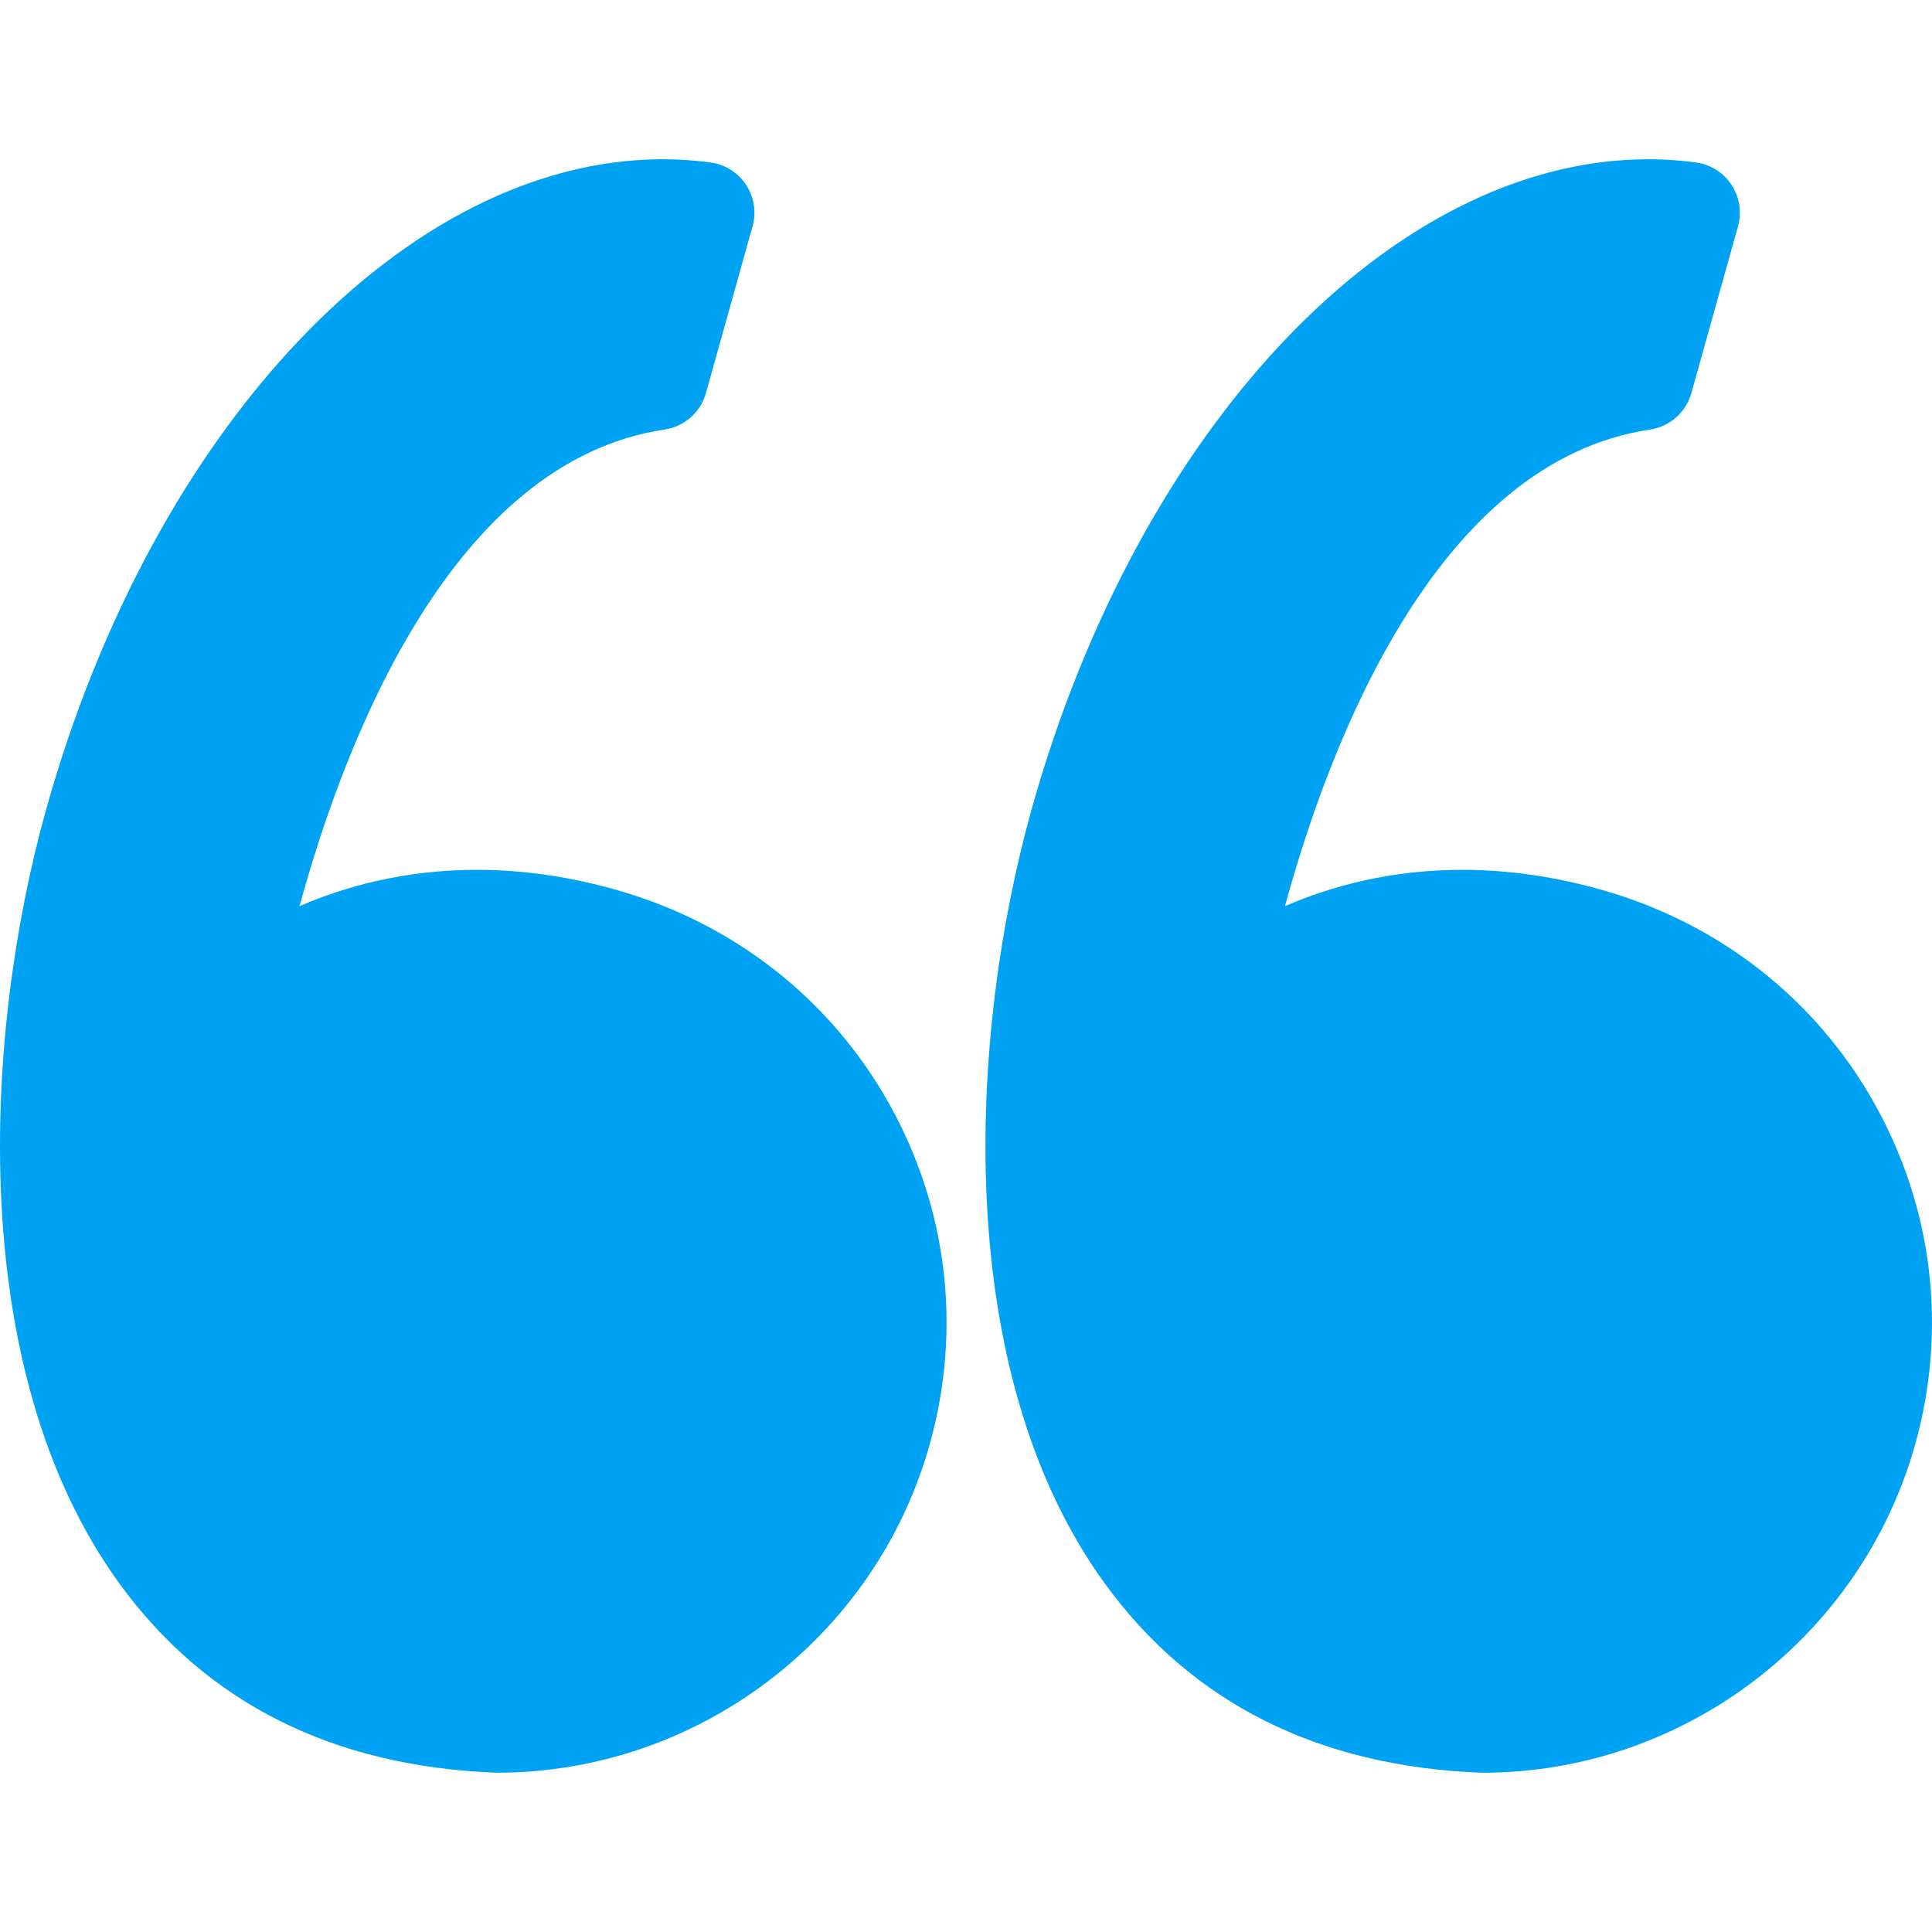 <svg width="50" height="50" viewBox="0 0 50 50" fill="none" xmlns="http://www.w3.org/2000/svg">
<path d="M16.003 23.045C14.771 22.691 13.54 22.511 12.342 22.511C10.492 22.511 8.949 22.933 7.752 23.451C8.906 19.227 11.678 11.938 17.199 11.117C17.71 11.041 18.13 10.671 18.269 10.174L19.476 5.857C19.578 5.492 19.517 5.102 19.309 4.785C19.101 4.468 18.766 4.257 18.391 4.205C17.984 4.15 17.568 4.121 17.157 4.121C10.529 4.121 3.965 11.039 1.195 20.945C-0.431 26.756 -0.907 35.492 3.098 40.992C5.339 44.069 8.608 45.712 12.816 45.876C12.833 45.877 12.85 45.877 12.867 45.877C18.058 45.877 22.662 42.381 24.062 37.376C24.898 34.384 24.52 31.246 22.996 28.538C21.488 25.86 19.005 23.909 16.003 23.045Z" fill="#00A3F4"/>
<path d="M48.499 28.538C46.991 25.86 44.508 23.909 41.505 23.045C40.274 22.691 39.043 22.511 37.845 22.511C35.995 22.511 34.451 22.933 33.255 23.451C34.408 19.227 37.18 11.938 42.702 11.117C43.214 11.041 43.632 10.671 43.772 10.174L44.979 5.857C45.081 5.492 45.021 5.102 44.812 4.785C44.605 4.468 44.27 4.257 43.895 4.205C43.487 4.15 43.072 4.121 42.66 4.121C36.032 4.121 29.468 11.039 26.698 20.945C25.073 26.756 24.596 35.492 28.601 40.993C30.842 44.069 34.112 45.713 38.319 45.877C38.336 45.877 38.353 45.878 38.371 45.878C43.562 45.878 48.165 42.381 49.566 37.376C50.401 34.384 50.023 31.246 48.499 28.538Z" fill="#00A3F4"/>
</svg>